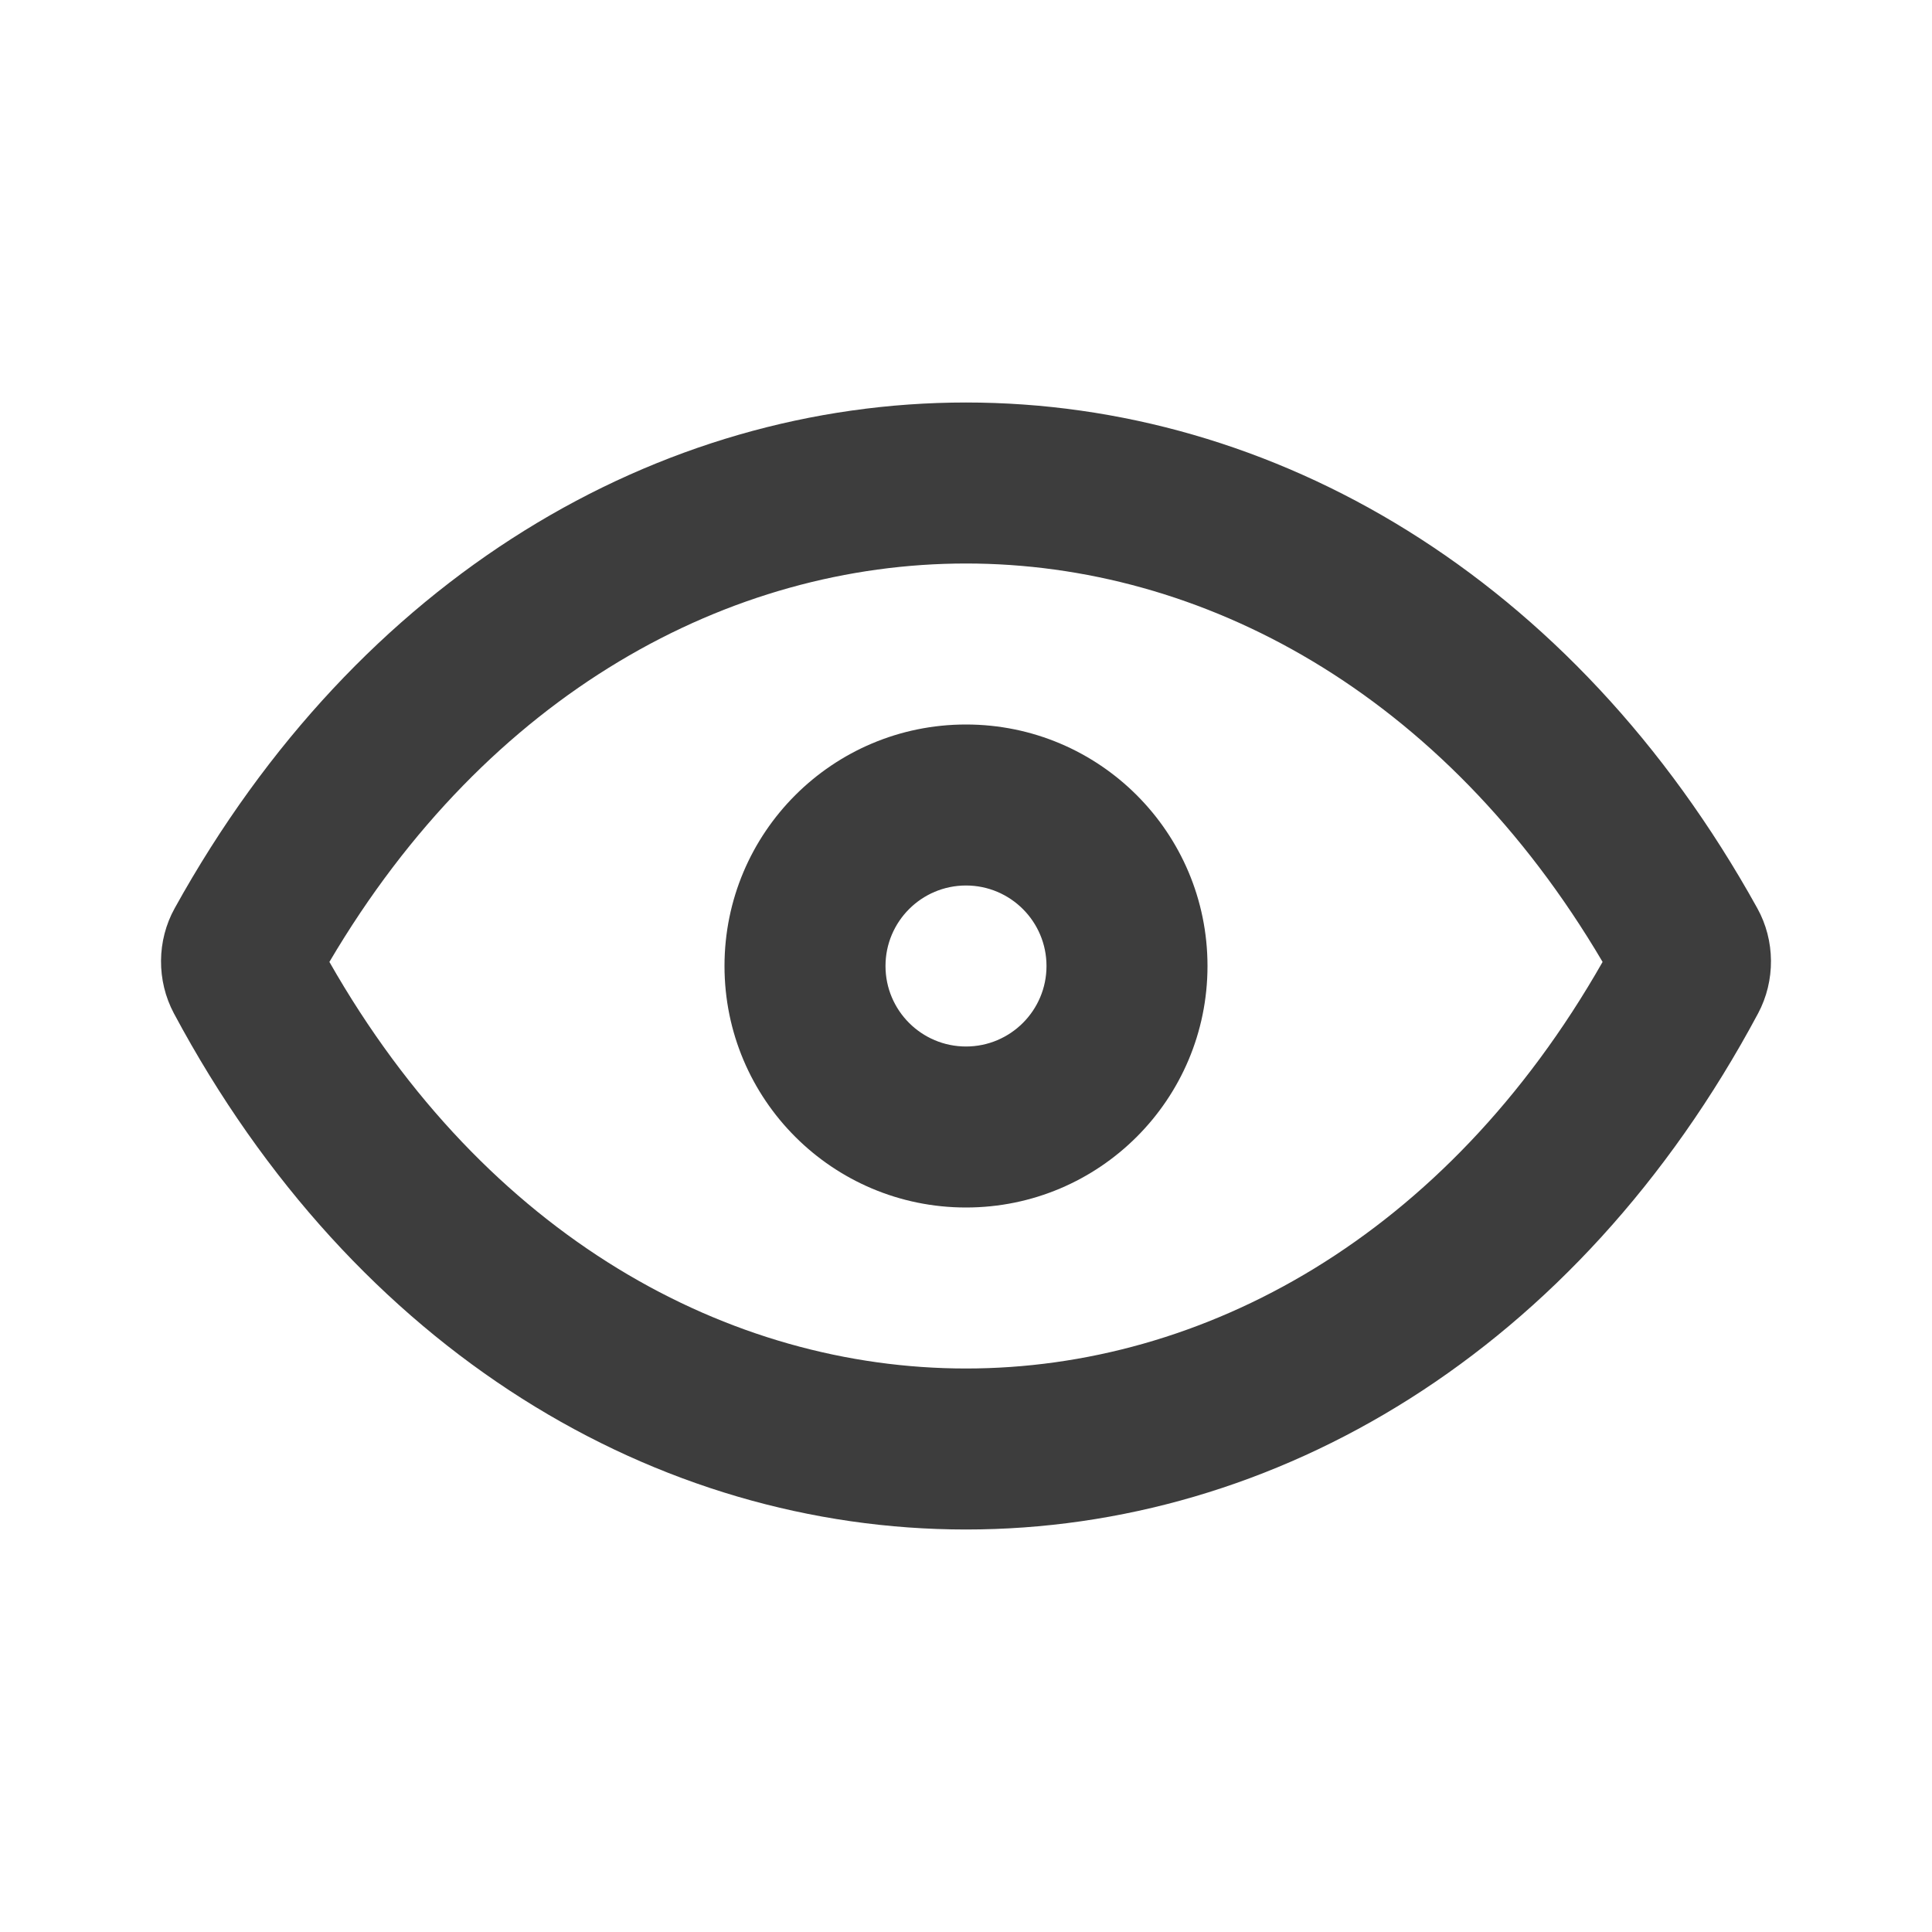<svg width="18" height="18" viewBox="0 0 18 18" fill="none" xmlns="http://www.w3.org/2000/svg">
<path fill-rule="evenodd" clip-rule="evenodd" d="M9 6.75C7.757 6.75 6.75 7.757 6.75 9C6.75 10.243 7.757 11.25 9 11.25C10.243 11.25 11.25 10.243 11.25 9C11.25 7.757 10.243 6.75 9 6.75ZM8.25 9C8.25 8.586 8.586 8.25 9 8.25C9.414 8.25 9.75 8.586 9.75 9C9.75 9.414 9.414 9.75 9 9.75C8.586 9.75 8.25 9.414 8.25 9Z" fill="#3D3D3D"/>
<path fill-rule="evenodd" clip-rule="evenodd" d="M16.372 8.461C14.656 5.364 11.859 3.75 9 3.75C6.141 3.75 3.343 5.364 1.628 8.461C1.46 8.763 1.458 9.137 1.62 9.441C3.309 12.601 6.122 14.25 9 14.25C11.878 14.25 14.691 12.601 16.38 9.441C16.542 9.137 16.54 8.763 16.372 8.461ZM9 12.75C6.796 12.75 4.53 11.529 3.069 8.962C4.551 6.447 6.805 5.25 9 5.25C11.195 5.25 13.449 6.447 14.931 8.962C13.47 11.529 11.204 12.75 9 12.75Z" fill="#3D3D3D"/>
</svg>
